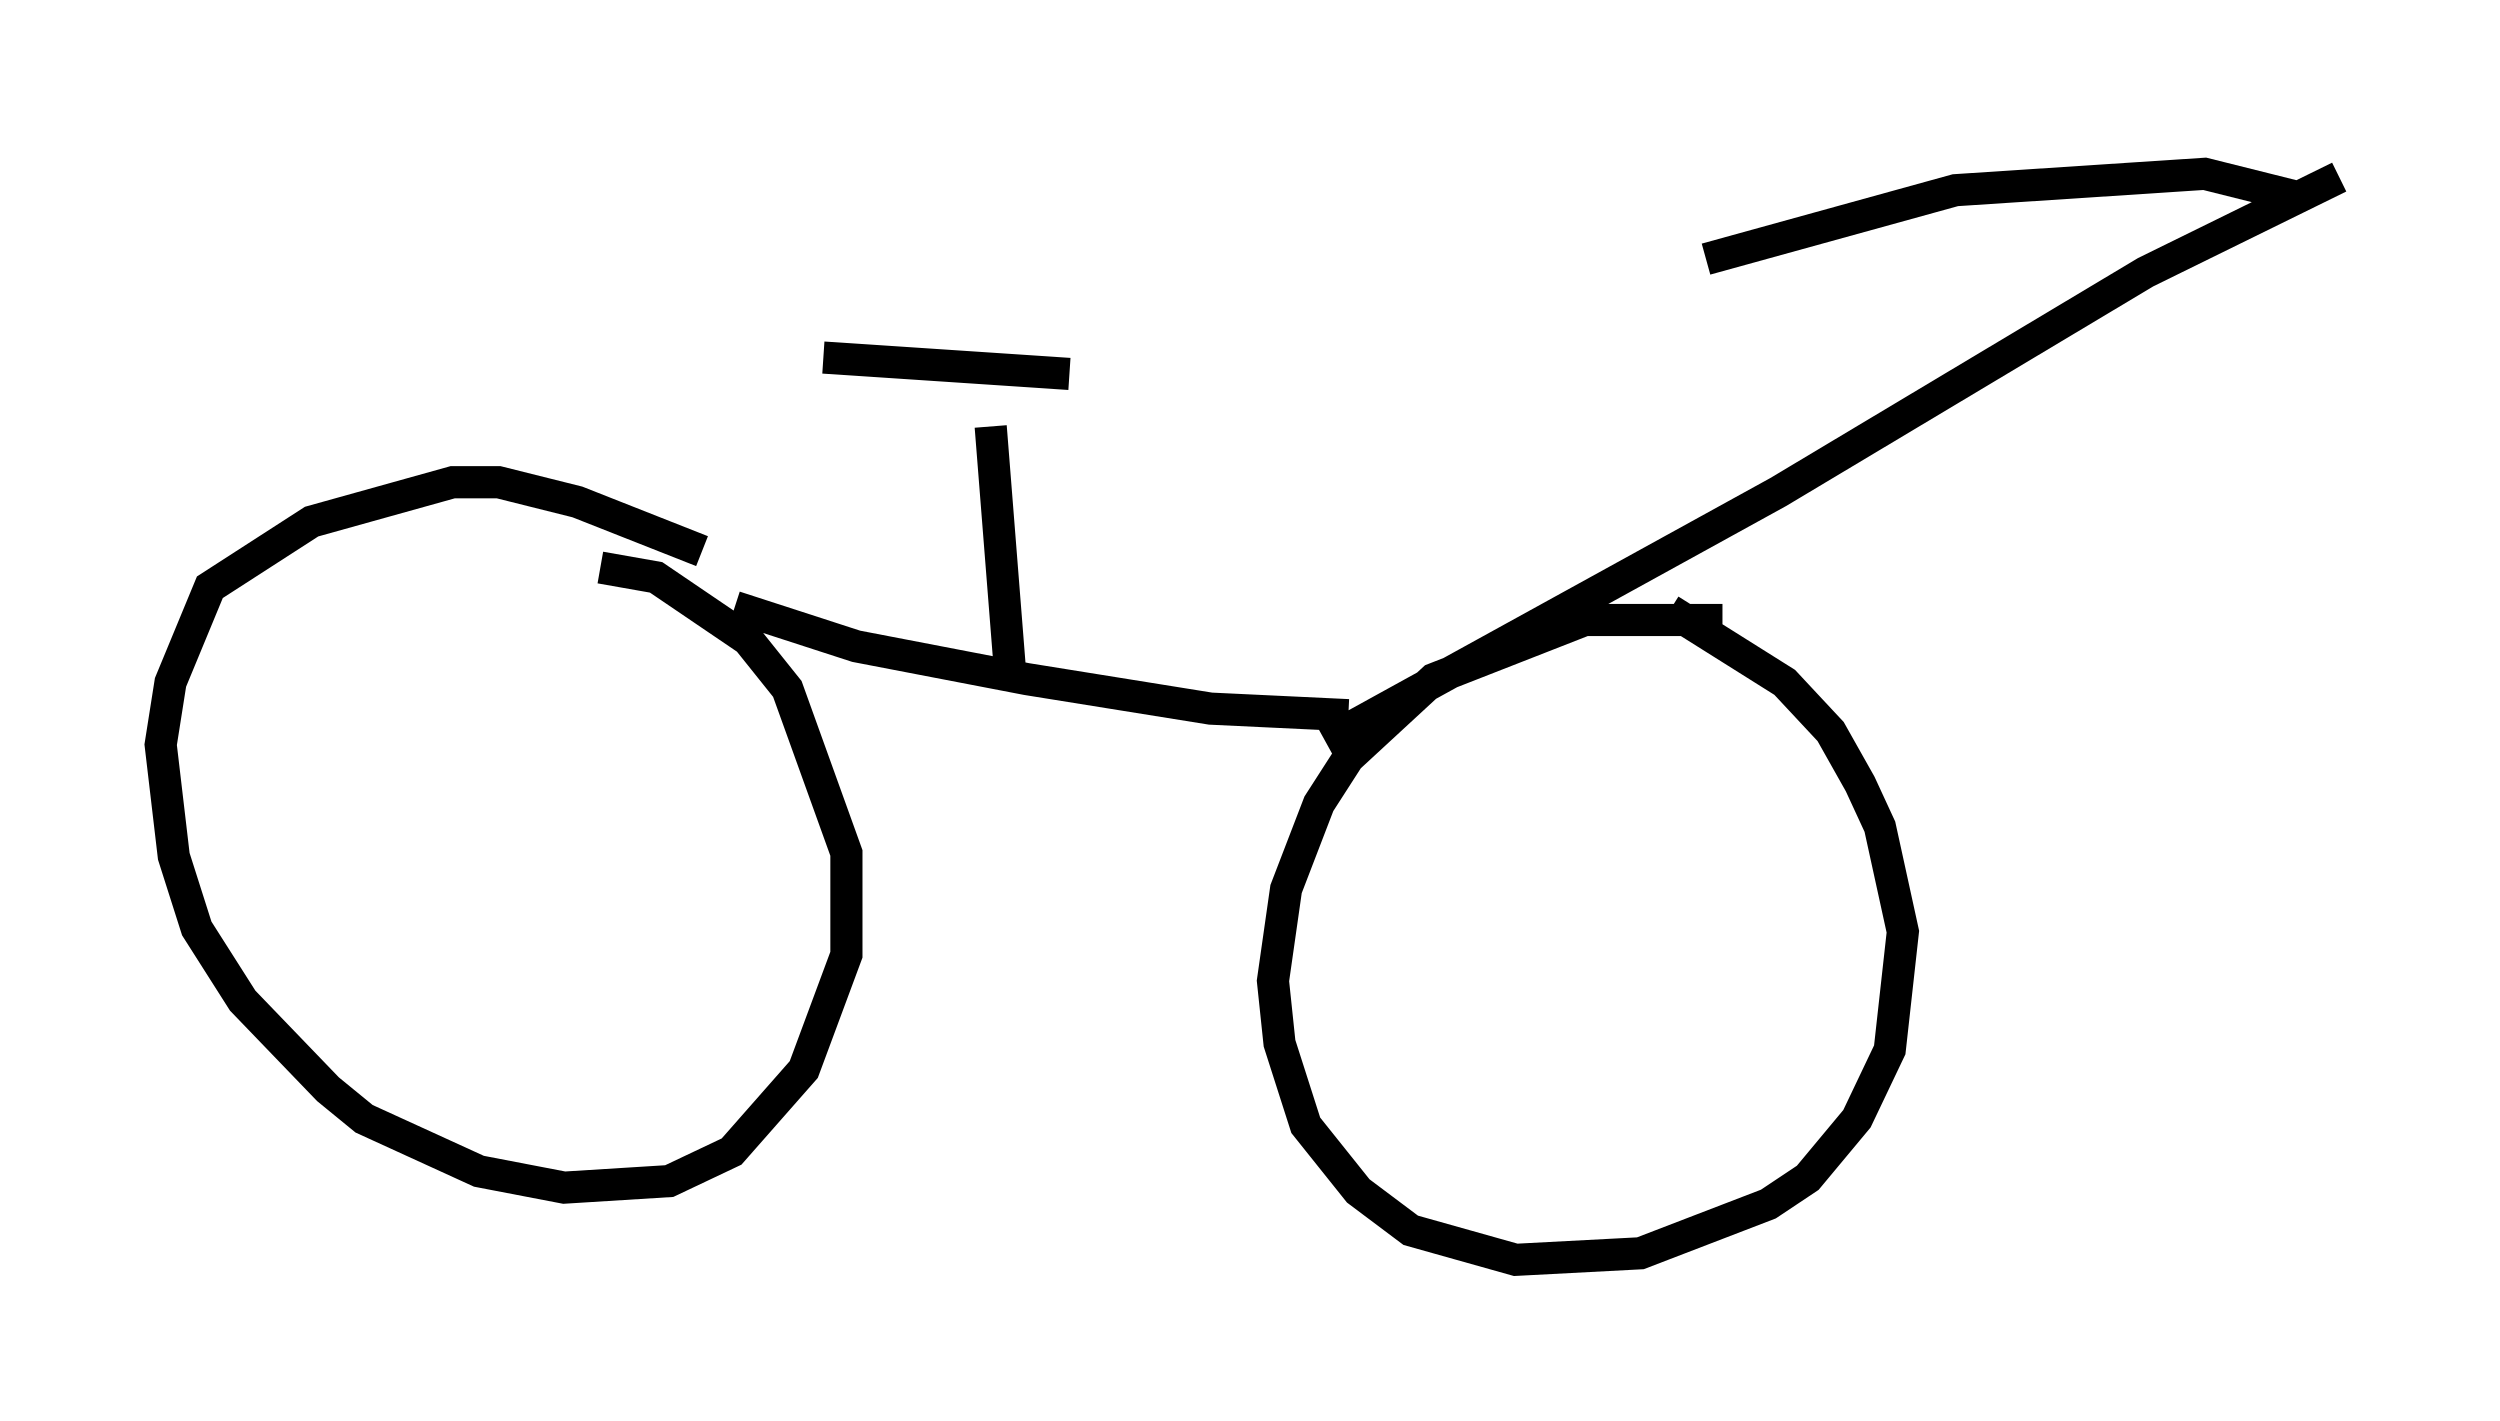 <?xml version="1.0" encoding="utf-8" ?>
<svg baseProfile="full" height="44.198" version="1.1" width="77.784" xmlns="http://www.w3.org/2000/svg" xmlns:ev="http://www.w3.org/2001/xml-events" xmlns:xlink="http://www.w3.org/1999/xlink"><defs /><rect fill="white" height="44.198" width="77.784" x="0" y="0" /><path d="M19.802, 25.825 m0.408, -1.327 m1.633, -7.35 l-3.879, -1.531 -2.45, -0.613 l-1.429, 0.0 -4.39, 1.225 l-3.165, 2.042 -1.225, 2.96 l-0.306, 1.94 0.408, 3.471 l0.715, 2.246 1.429, 2.246 l2.654, 2.756 1.123, 0.919 l3.573, 1.633 2.654, 0.51 l3.267, -0.204 1.94, -0.919 l2.246, -2.552 1.327, -3.573 l0.0, -3.165 -1.838, -5.104 l-1.225, -1.531 -2.858, -1.94 l-1.735, -0.306 m34.913, 1.633 l-4.288, 0.0 -4.696, 1.838 l-2.654, 2.45 -0.919, 1.429 l-1.021, 2.654 -0.408, 2.858 l0.204, 1.94 0.817, 2.552 l1.633, 2.042 1.633, 1.225 l3.267, 0.919 3.879, -0.204 l3.981, -1.531 1.225, -0.817 l1.531, -1.838 1.021, -2.144 l0.408, -3.675 -0.715, -3.267 l-0.613, -1.327 -0.919, -1.633 l-1.429, -1.531 -3.573, -2.246 m-29.094, -0.102 l3.777, 1.225 5.308, 1.021 l5.717, 0.919 4.288, 0.204 m-10.515, -1.225 l-0.613, -7.758 m-5.206, -2.144 l7.656, 0.51 m7.963, 11.433 l14.088, -7.758 11.433, -6.84 l6.023, -2.96 m-1.327, 0.613 l-2.858, -0.715 -7.758, 0.51 l-7.758, 2.144 m18.477, -3.063 " fill="none" stroke="black" stroke-width="1" /></svg>